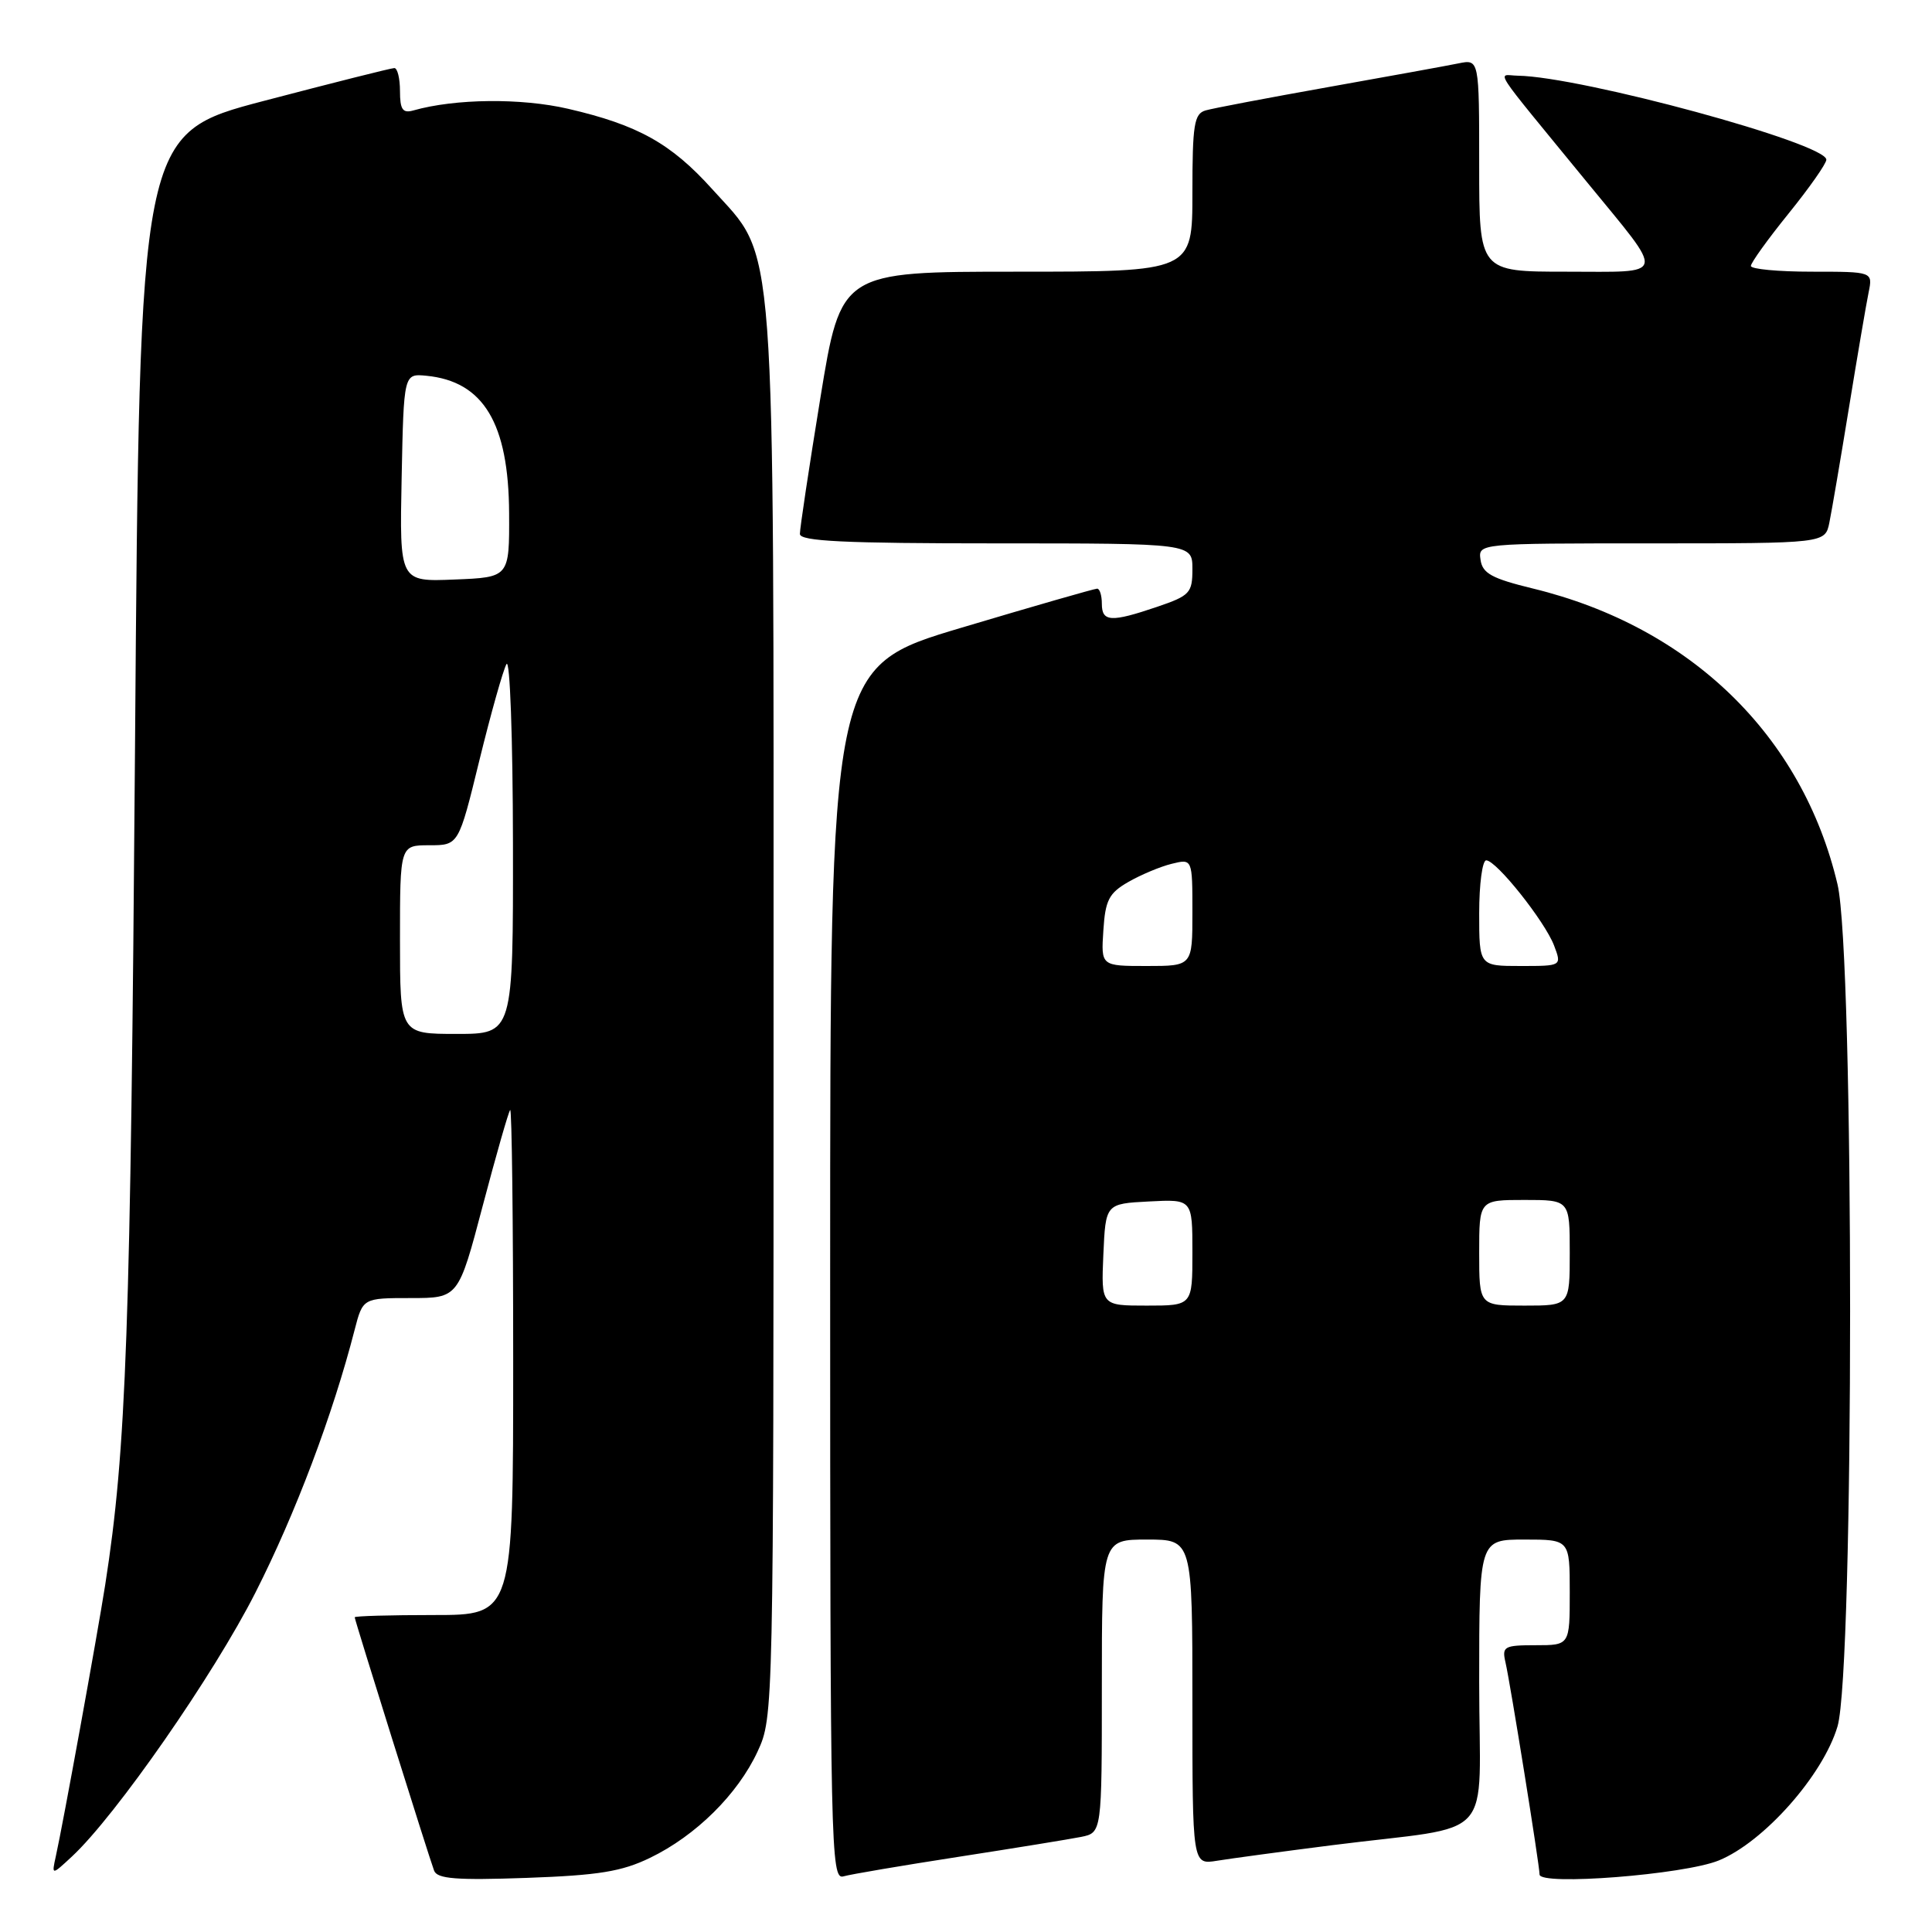 <?xml version="1.0" encoding="UTF-8" standalone="no"?>
<!DOCTYPE svg PUBLIC "-//W3C//DTD SVG 1.1//EN" "http://www.w3.org/Graphics/SVG/1.1/DTD/svg11.dtd" >
<svg xmlns="http://www.w3.org/2000/svg" xmlns:xlink="http://www.w3.org/1999/xlink" version="1.1" viewBox="0 0 256 256">
 <g >
 <path fill="currentColor"
d=" M 86.14 246.17 C 92.21 243.24 97.77 237.73 100.39 232.07 C 102.49 227.52 102.50 227.07 102.50 134.50 C 102.50 28.66 102.94 34.60 94.37 25.06 C 88.92 19.01 84.54 16.56 75.30 14.42 C 69.06 12.97 60.31 13.06 54.75 14.64 C 53.36 15.03 53.00 14.51 53.00 12.07 C 53.00 10.38 52.66 9.01 52.25 9.02 C 51.84 9.02 44.08 10.98 35.00 13.36 C 18.50 17.69 18.50 17.69 17.89 99.10 C 17.30 176.43 16.75 192.00 13.94 210.00 C 12.87 216.81 8.35 241.69 7.39 246.00 C 6.84 248.50 6.84 248.50 9.53 246.00 C 15.34 240.60 28.33 221.92 33.86 211.00 C 39.16 200.55 44.10 187.45 46.98 176.25 C 48.08 172.00 48.08 172.00 54.41 172.00 C 60.74 172.00 60.74 172.00 63.97 159.75 C 65.75 153.01 67.38 147.31 67.60 147.08 C 67.82 146.85 68.00 161.82 68.00 180.33 C 68.00 214.00 68.00 214.00 57.50 214.00 C 51.72 214.00 47.00 214.13 47.00 214.30 C 47.00 214.67 56.81 245.97 57.52 247.87 C 57.93 248.96 60.45 249.16 69.78 248.83 C 79.32 248.49 82.39 247.99 86.14 246.17 Z  M 127.00 246.04 C 134.43 244.89 141.74 243.70 143.25 243.40 C 146.00 242.84 146.00 242.84 146.00 223.42 C 146.00 204.00 146.00 204.00 152.00 204.00 C 158.00 204.00 158.00 204.00 158.00 225.55 C 158.00 247.09 158.00 247.09 161.25 246.56 C 163.04 246.27 169.90 245.34 176.50 244.50 C 198.64 241.69 196.00 244.60 196.00 222.91 C 196.00 204.00 196.00 204.00 202.00 204.00 C 208.00 204.00 208.00 204.00 208.00 211.00 C 208.00 218.00 208.00 218.00 203.48 218.00 C 199.31 218.00 199.00 218.17 199.48 220.25 C 200.12 223.01 204.00 247.16 204.00 248.38 C 204.00 249.90 223.16 248.40 227.75 246.52 C 233.72 244.08 241.56 235.23 243.48 228.76 C 245.70 221.26 245.71 126.62 243.48 117.18 C 238.83 97.47 223.98 83.05 203.11 77.98 C 197.69 76.66 196.44 75.98 196.18 74.19 C 195.86 72.00 195.86 72.00 218.85 72.00 C 241.84 72.00 241.84 72.00 242.40 69.25 C 242.71 67.74 243.88 60.88 245.00 54.00 C 246.12 47.12 247.29 40.26 247.60 38.75 C 248.16 36.00 248.16 36.00 240.08 36.00 C 235.64 36.00 232.00 35.66 232.00 35.24 C 232.00 34.82 234.25 31.69 237.00 28.29 C 239.75 24.89 242.00 21.68 242.00 21.16 C 242.00 18.99 209.54 10.16 201.12 10.03 C 198.40 9.99 197.24 8.20 210.32 24.18 C 220.79 36.96 221.01 36.00 207.54 36.00 C 196.00 36.00 196.00 36.00 196.00 21.92 C 196.00 7.84 196.00 7.84 193.25 8.40 C 191.74 8.71 183.97 10.12 176.00 11.54 C 168.03 12.96 160.71 14.35 159.75 14.63 C 158.23 15.07 158.00 16.49 158.00 25.57 C 158.00 36.00 158.00 36.00 134.71 36.00 C 111.43 36.00 111.43 36.00 108.70 52.75 C 107.20 61.96 105.98 70.06 105.99 70.75 C 106.00 71.72 111.87 72.00 132.00 72.00 C 158.00 72.00 158.00 72.00 158.00 75.41 C 158.00 78.57 157.67 78.93 153.32 80.41 C 147.22 82.48 146.00 82.42 146.00 80.00 C 146.00 78.90 145.72 78.00 145.38 78.00 C 145.03 78.00 136.93 80.33 127.38 83.18 C 110.00 88.36 110.00 88.36 110.00 168.75 C 110.00 244.83 110.09 249.11 111.75 248.63 C 112.71 248.35 119.58 247.19 127.00 246.04 Z  M 53.00 124.50 C 53.00 112.00 53.00 112.00 56.89 112.00 C 60.77 112.00 60.77 112.00 63.52 100.75 C 65.04 94.56 66.65 88.83 67.11 88.00 C 67.57 87.17 67.95 97.77 67.97 111.75 C 68.00 137.00 68.00 137.00 60.50 137.00 C 53.00 137.00 53.00 137.00 53.00 124.50 Z  M 53.22 63.29 C 53.50 49.50 53.50 49.50 56.50 49.79 C 64.06 50.53 67.40 56.07 67.46 68.00 C 67.50 76.50 67.50 76.50 60.22 76.79 C 52.94 77.09 52.94 77.09 53.22 63.29 Z  M 146.20 166.25 C 146.50 159.50 146.50 159.50 152.25 159.20 C 158.00 158.90 158.00 158.90 158.00 165.95 C 158.00 173.00 158.00 173.00 151.95 173.00 C 145.91 173.00 145.91 173.00 146.20 166.25 Z  M 196.00 166.00 C 196.00 159.00 196.00 159.00 202.00 159.00 C 208.00 159.00 208.00 159.00 208.00 166.00 C 208.00 173.00 208.00 173.00 202.00 173.00 C 196.00 173.00 196.00 173.00 196.00 166.00 Z  M 146.20 123.30 C 146.46 119.28 146.93 118.35 149.50 116.87 C 151.15 115.92 153.74 114.83 155.25 114.46 C 158.00 113.78 158.00 113.78 158.00 120.89 C 158.00 128.00 158.00 128.00 151.95 128.00 C 145.89 128.00 145.89 128.00 146.20 123.30 Z  M 196.00 121.00 C 196.00 117.15 196.42 114.00 196.93 114.00 C 198.27 114.00 204.69 122.07 205.92 125.28 C 206.95 128.00 206.95 128.00 201.48 128.00 C 196.00 128.00 196.00 128.00 196.00 121.00 Z "/>
</g>
</svg>